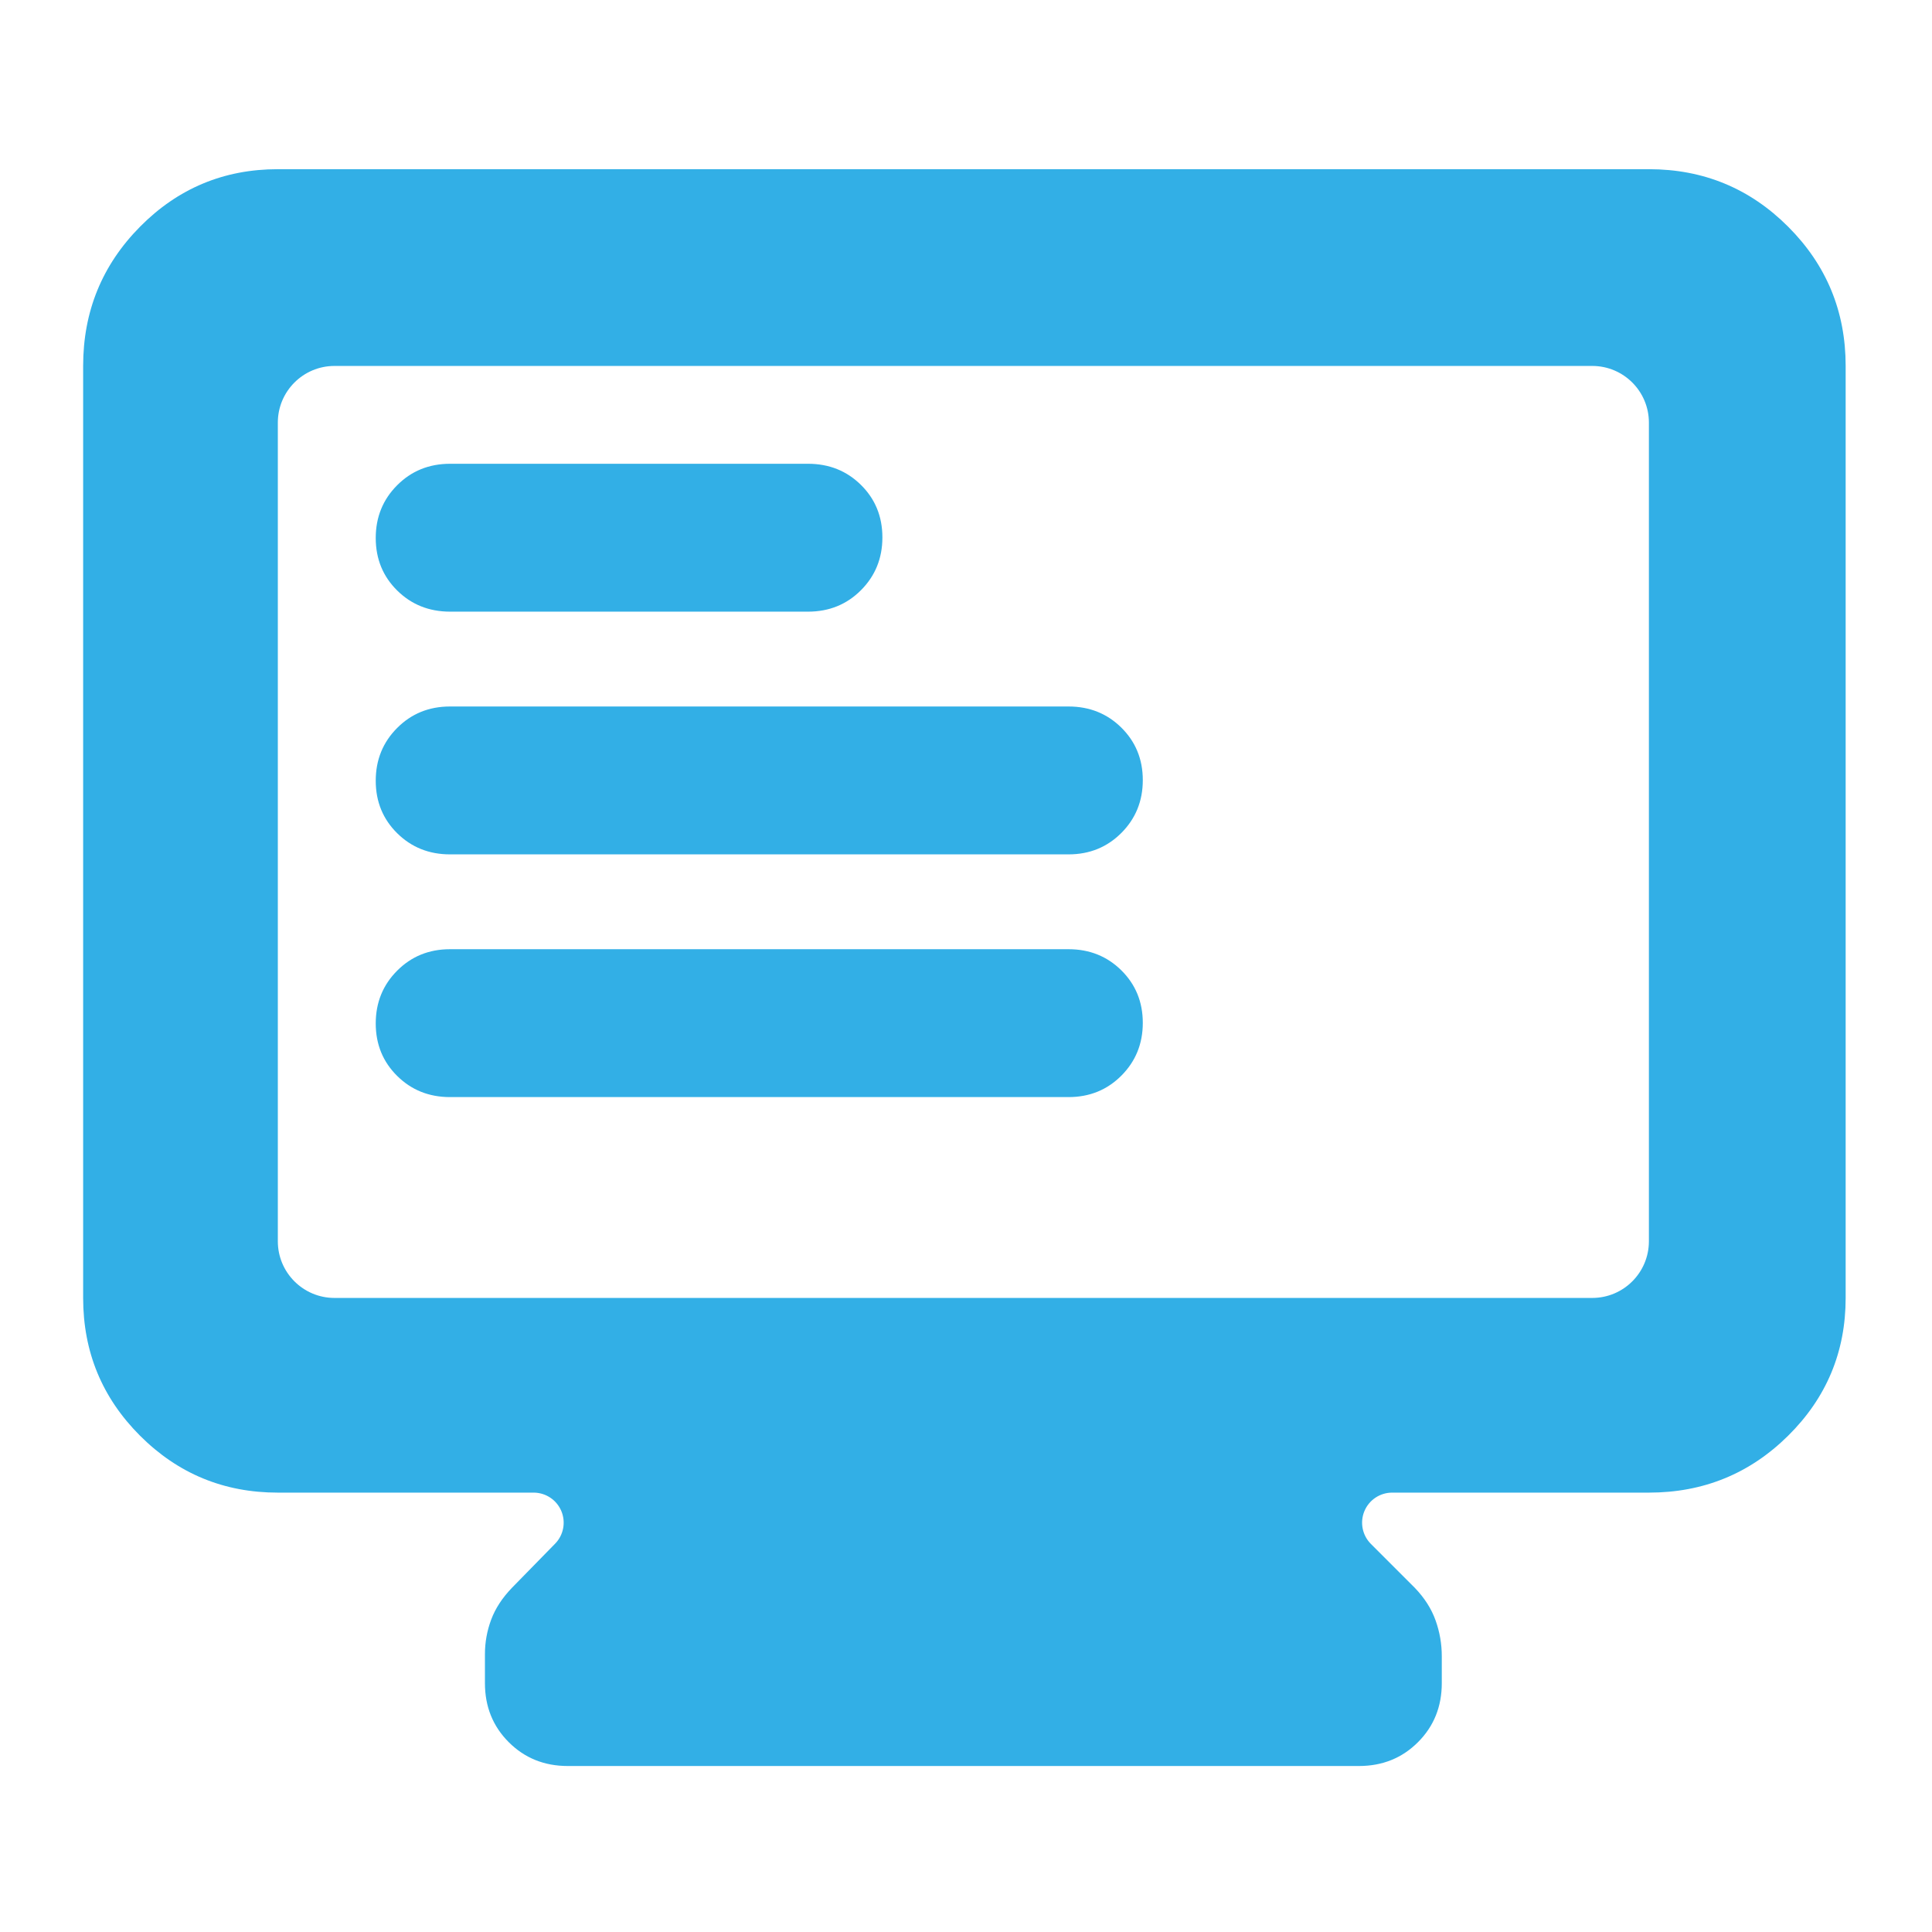 <svg clip-rule="evenodd" fill-rule="evenodd" stroke-linejoin="round" stroke-miterlimit="2" viewBox="0 0 250 250" xmlns="http://www.w3.org/2000/svg"><path fill="rgb(50, 175, 230)" d="m149-227c-26.033 0-48.21-9.16-66.53-27.48-18.313-18.313-27.47-40.487-27.47-66.52v-450c0-26.307 9.157-48.717 27.47-67.23 18.32-18.513 40.497-27.77 66.53-27.77h662c26.307 0 48.717 9.257 67.23 27.77s27.77 40.923 27.77 67.23v450c0 26.033-9.257 48.207-27.77 66.52-18.513 18.32-40.923 27.48-67.23 27.48h-123.969c-5.869 0-11.16 3.535-13.406 8.957-2.246 5.423-1.004 11.664 3.145 15.813l21.23 21.23c4.667 4.86 8 10.09 10 15.69s3 11.37 3 17.31v13c0 11.333-3.833 20.833-11.5 28.5s-17.167 11.5-28.5 11.5h-382c-11.333 0-20.833-3.833-28.5-11.5s-11.5-17.167-11.5-28.5v-14c0-5.713 1-11.26 3-16.64s5.333-10.5 10-15.36l20.879-21.343c4.084-4.174 5.267-10.39 3.003-15.773-2.265-5.383-7.536-8.884-13.375-8.884zm0-121.359c0 15.11 12.249 27.359 27.359 27.359h607.282c15.11 0 27.359-12.249 27.359-27.359v-395.282c0-15.11-12.249-27.359-27.359-27.359h-607.282c-15.11 0-27.359 12.249-27.359 27.359zm83.13-186.811c-10.208 0-18.662-3.47-25.457-10.17-6.863-6.76-10.399-15.196-10.399-25.391 0-10.135 3.494-18.593 10.309-25.442 6.818-6.863 15.306-10.399 25.547-10.399h298.65c10.205 0 18.661 3.469 25.462 10.167l.005.005c6.855 6.76 10.389 15.194 10.389 25.389 0 10.136-3.492 18.593-10.302 25.442-6.824 6.864-15.314 10.399-25.554 10.399zm.07-117.193c-10.266 0-18.74-3.479-25.527-10.17-6.863-6.761-10.399-15.196-10.399-25.392 0-10.135 3.494-18.592 10.309-25.442 6.81-6.854 15.317-10.399 25.617-10.399h172.779c10.264 0 18.74 3.477 25.532 10.168l.005.005c6.856 6.759 10.389 15.194 10.389 25.389 0 10.135-3.492 18.592-10.301 25.442-6.816 6.855-15.326 10.399-25.625 10.399zm-.07 234.387c-10.208 0-18.662-3.471-25.457-10.17-6.863-6.761-10.399-15.196-10.399-25.392 0-10.135 3.494-18.592 10.309-25.442 6.818-6.863 15.306-10.399 25.547-10.399h298.65c10.205 0 18.661 3.469 25.462 10.168l.005.005c6.855 6.76 10.389 15.194 10.389 25.389 0 10.135-3.492 18.593-10.302 25.442-6.824 6.863-15.314 10.399-25.554 10.399z" transform="matrix(.268 0 0 .268 -3.981 253.981)"/></svg>